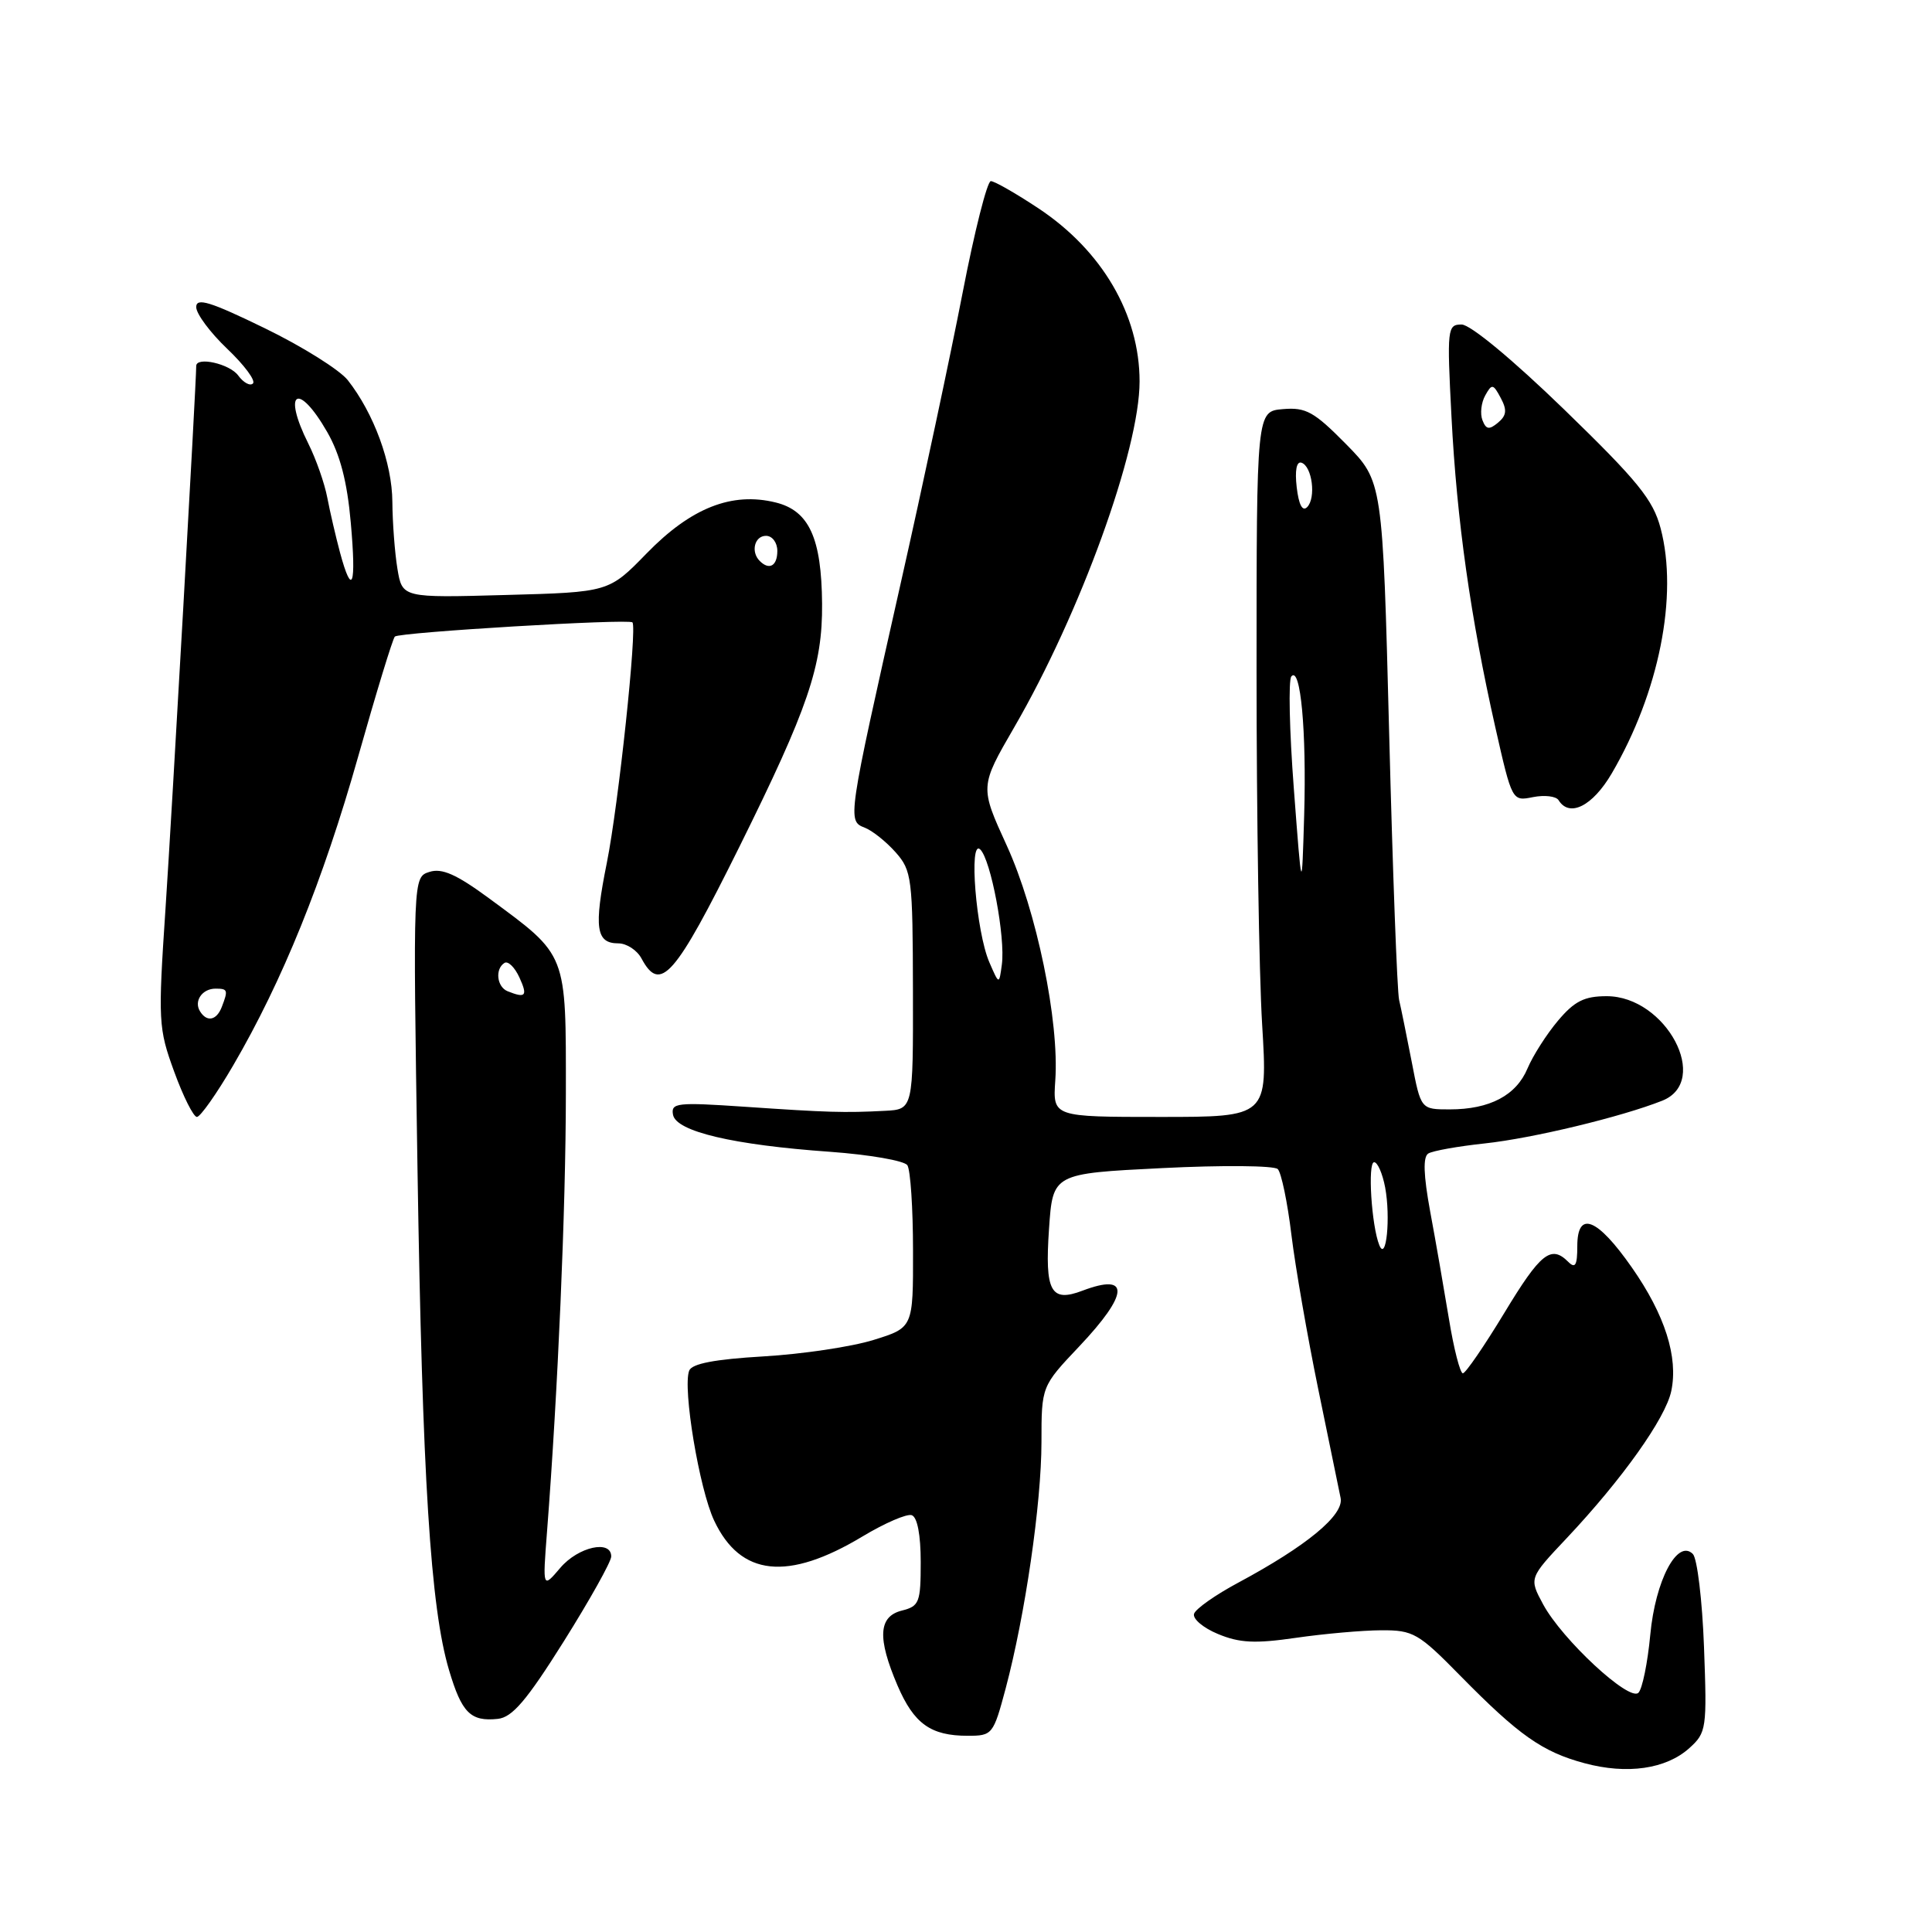 <?xml version="1.0" encoding="UTF-8" standalone="no"?>
<!DOCTYPE svg PUBLIC "-//W3C//DTD SVG 1.1//EN" "http://www.w3.org/Graphics/SVG/1.1/DTD/svg11.dtd" >
<svg xmlns="http://www.w3.org/2000/svg" xmlns:xlink="http://www.w3.org/1999/xlink" version="1.1" viewBox="0 0 256 256">
 <g >
 <path fill="currentColor"
d=" M 223.85 231.63 C 226.12 229.58 226.19 229.06 225.79 218.24 C 225.56 212.04 224.89 206.49 224.31 205.91 C 222.27 203.87 219.34 209.41 218.67 216.62 C 218.32 220.33 217.62 223.78 217.10 224.30 C 215.89 225.51 206.99 217.25 204.47 212.58 C 202.60 209.11 202.60 209.11 207.60 203.81 C 214.96 195.99 220.69 187.93 221.45 184.33 C 222.40 179.83 220.62 174.23 216.23 167.95 C 211.63 161.36 209.00 160.34 209.00 165.13 C 209.00 167.67 208.73 168.13 207.80 167.20 C 205.52 164.92 204.13 166.03 199.33 173.97 C 196.67 178.36 194.20 181.96 193.84 181.97 C 193.48 181.99 192.64 178.74 191.99 174.75 C 191.33 170.76 190.22 164.35 189.50 160.50 C 188.62 155.70 188.54 153.30 189.25 152.85 C 189.82 152.49 193.19 151.89 196.74 151.51 C 203.07 150.83 214.83 148.00 220.25 145.85 C 226.75 143.27 220.76 132.00 212.89 132.00 C 209.93 132.00 208.62 132.66 206.44 135.25 C 204.93 137.04 203.12 139.88 202.41 141.56 C 200.91 145.15 197.40 147.00 192.09 147.00 C 188.27 147.00 188.27 147.00 187.07 140.75 C 186.40 137.31 185.65 133.60 185.39 132.50 C 185.13 131.40 184.54 115.49 184.07 97.14 C 183.21 63.78 183.21 63.78 178.36 58.85 C 174.13 54.56 173.04 53.95 170.00 54.21 C 166.50 54.50 166.50 54.50 166.50 89.00 C 166.50 107.97 166.83 129.01 167.24 135.75 C 167.98 148.00 167.98 148.00 153.74 148.00 C 139.50 148.00 139.50 148.00 139.83 143.18 C 140.38 135.34 137.35 120.69 133.41 112.06 C 129.83 104.24 129.83 104.24 134.39 96.37 C 143.15 81.26 151.00 59.60 151.00 50.54 C 151.00 41.69 146.05 33.22 137.62 27.62 C 134.62 25.63 131.77 24.00 131.29 24.00 C 130.81 24.00 129.13 30.64 127.56 38.75 C 125.99 46.86 122.28 64.30 119.30 77.50 C 112.30 108.60 112.27 108.78 114.58 109.67 C 115.59 110.06 117.43 111.53 118.68 112.94 C 120.82 115.36 120.94 116.34 120.97 131.25 C 121.00 147.00 121.00 147.00 117.25 147.19 C 111.86 147.47 109.66 147.40 98.67 146.65 C 89.68 146.04 88.88 146.13 89.18 147.72 C 89.61 149.93 97.13 151.71 110.00 152.62 C 115.22 153.00 119.83 153.80 120.23 154.40 C 120.64 155.01 120.98 160.10 120.98 165.71 C 121.00 175.92 121.00 175.92 115.75 177.55 C 112.86 178.45 106.30 179.43 101.16 179.73 C 94.70 180.11 91.67 180.69 91.32 181.62 C 90.43 183.93 92.66 197.32 94.63 201.49 C 98.11 208.88 104.38 209.55 114.30 203.58 C 117.23 201.82 120.16 200.55 120.81 200.77 C 121.55 201.02 122.00 203.38 122.00 206.97 C 122.00 212.34 121.81 212.83 119.50 213.41 C 116.39 214.19 116.23 217.04 118.93 223.35 C 121.11 228.41 123.32 230.00 128.23 230.00 C 131.50 230.00 131.62 229.84 133.25 223.75 C 135.84 214.01 137.99 199.23 138.00 191.10 C 138.00 183.69 138.00 183.69 143.00 178.41 C 149.60 171.43 149.77 168.62 143.44 171.02 C 139.23 172.62 138.43 171.15 139.00 162.84 C 139.50 155.50 139.50 155.50 153.98 154.78 C 161.94 154.38 168.84 154.44 169.31 154.91 C 169.78 155.38 170.60 159.31 171.12 163.63 C 171.65 167.96 173.25 177.12 174.66 184.00 C 176.08 190.88 177.42 197.40 177.64 198.50 C 178.09 200.76 173.15 204.84 164.06 209.72 C 161.07 211.32 158.44 213.17 158.22 213.83 C 158.00 214.49 159.42 215.70 161.38 216.51 C 164.23 217.70 166.29 217.81 171.72 217.02 C 175.45 216.48 180.54 216.03 183.03 216.02 C 187.26 216.00 187.96 216.40 193.53 222.08 C 201.26 229.94 204.37 232.13 209.94 233.63 C 215.60 235.16 220.77 234.41 223.85 231.63 Z  M 74.70 217.50 C 78.15 212.00 80.98 206.94 80.99 206.25 C 81.01 203.98 76.62 204.95 74.24 207.75 C 71.90 210.50 71.90 210.50 72.48 203.00 C 73.93 184.27 74.97 160.13 74.98 145.00 C 74.99 126.09 75.24 126.73 64.80 119.03 C 60.49 115.86 58.56 115.00 56.91 115.53 C 54.72 116.22 54.72 116.22 55.32 154.86 C 55.96 195.84 57.04 213.04 59.50 221.30 C 61.18 226.96 62.35 228.14 65.96 227.76 C 67.88 227.56 69.79 225.32 74.70 217.50 Z  M 30.90 141.17 C 37.41 130.02 42.81 116.69 47.45 100.28 C 49.85 91.79 52.04 84.62 52.32 84.35 C 52.89 83.78 83.29 81.96 83.80 82.47 C 84.45 83.12 81.95 106.65 80.41 114.32 C 78.67 122.96 78.97 125.00 81.93 125.00 C 83.03 125.00 84.41 125.90 85.00 127.00 C 87.49 131.65 89.41 129.46 97.95 112.25 C 107.09 93.82 109.00 88.22 108.93 80.00 C 108.86 71.29 107.21 67.67 102.78 66.58 C 96.98 65.15 91.57 67.28 85.69 73.32 C 80.68 78.47 80.68 78.47 66.99 78.84 C 53.30 79.22 53.30 79.22 52.66 75.36 C 52.31 73.24 52.01 69.25 51.99 66.50 C 51.96 61.36 49.54 54.77 46.08 50.37 C 45.00 49.01 40.05 45.90 35.06 43.48 C 27.85 39.97 26.00 39.40 26.00 40.69 C 26.00 41.58 27.85 44.07 30.11 46.22 C 32.36 48.36 33.90 50.43 33.52 50.81 C 33.15 51.19 32.26 50.71 31.56 49.75 C 30.42 48.20 26.00 47.21 26.00 48.50 C 26.00 50.76 22.77 107.85 21.94 120.25 C 20.93 135.35 20.98 136.24 23.08 142.00 C 24.28 145.30 25.64 148.00 26.09 148.00 C 26.54 148.00 28.71 144.93 30.90 141.17 Z  M 213.56 102.49 C 219.83 91.78 222.40 78.92 220.04 70.00 C 219.04 66.21 217.03 63.74 207.25 54.25 C 200.43 47.64 194.83 43.00 193.67 43.00 C 191.78 43.00 191.72 43.51 192.33 55.25 C 193.04 69.00 194.85 81.78 198.13 96.34 C 200.36 106.18 200.36 106.18 203.14 105.62 C 204.67 105.32 206.19 105.50 206.52 106.03 C 207.96 108.36 211.02 106.82 213.56 102.49 Z  M 182.77 165.00 C 181.73 162.45 181.20 154.00 182.08 154.00 C 182.54 154.00 183.19 155.50 183.54 157.34 C 184.28 161.32 183.69 167.26 182.77 165.00 Z  M 131.09 127.50 C 129.34 123.46 128.34 111.11 129.88 112.55 C 131.29 113.87 133.24 124.23 132.75 127.81 C 132.39 130.50 132.39 130.50 131.09 127.50 Z  M 171.44 104.50 C 170.85 96.80 170.71 90.11 171.11 89.63 C 172.33 88.18 173.13 96.87 172.81 108.00 C 172.50 118.50 172.50 118.50 171.44 104.50 Z  M 171.82 64.56 C 171.56 62.33 171.80 61.10 172.45 61.31 C 173.87 61.78 174.41 65.99 173.20 67.20 C 172.58 67.82 172.09 66.88 171.82 64.56 Z  M 67.25 131.34 C 65.83 130.76 65.57 128.38 66.85 127.59 C 67.32 127.30 68.21 128.17 68.83 129.53 C 69.95 131.98 69.66 132.31 67.25 131.34 Z  M 26.50 134.00 C 25.66 132.65 26.79 131.00 28.56 131.00 C 30.18 131.00 30.25 131.19 29.39 133.42 C 28.70 135.22 27.41 135.48 26.50 134.00 Z  M 45.05 73.20 C 44.49 71.10 43.73 67.84 43.37 65.95 C 43.01 64.05 41.88 60.83 40.86 58.79 C 37.37 51.82 39.49 50.51 43.36 57.25 C 45.07 60.24 46.00 63.81 46.48 69.25 C 47.23 77.66 46.67 79.20 45.05 73.20 Z  M 100.67 74.33 C 99.45 73.12 99.98 71.00 101.50 71.00 C 102.33 71.00 103.00 71.89 103.00 73.00 C 103.00 74.99 101.93 75.60 100.67 74.33 Z  M 196.43 55.67 C 196.10 54.82 196.27 53.35 196.80 52.40 C 197.68 50.82 197.85 50.84 198.86 52.74 C 199.71 54.33 199.63 55.06 198.49 56.01 C 197.32 56.98 196.91 56.92 196.43 55.67 Z "/>
</g>
</svg>